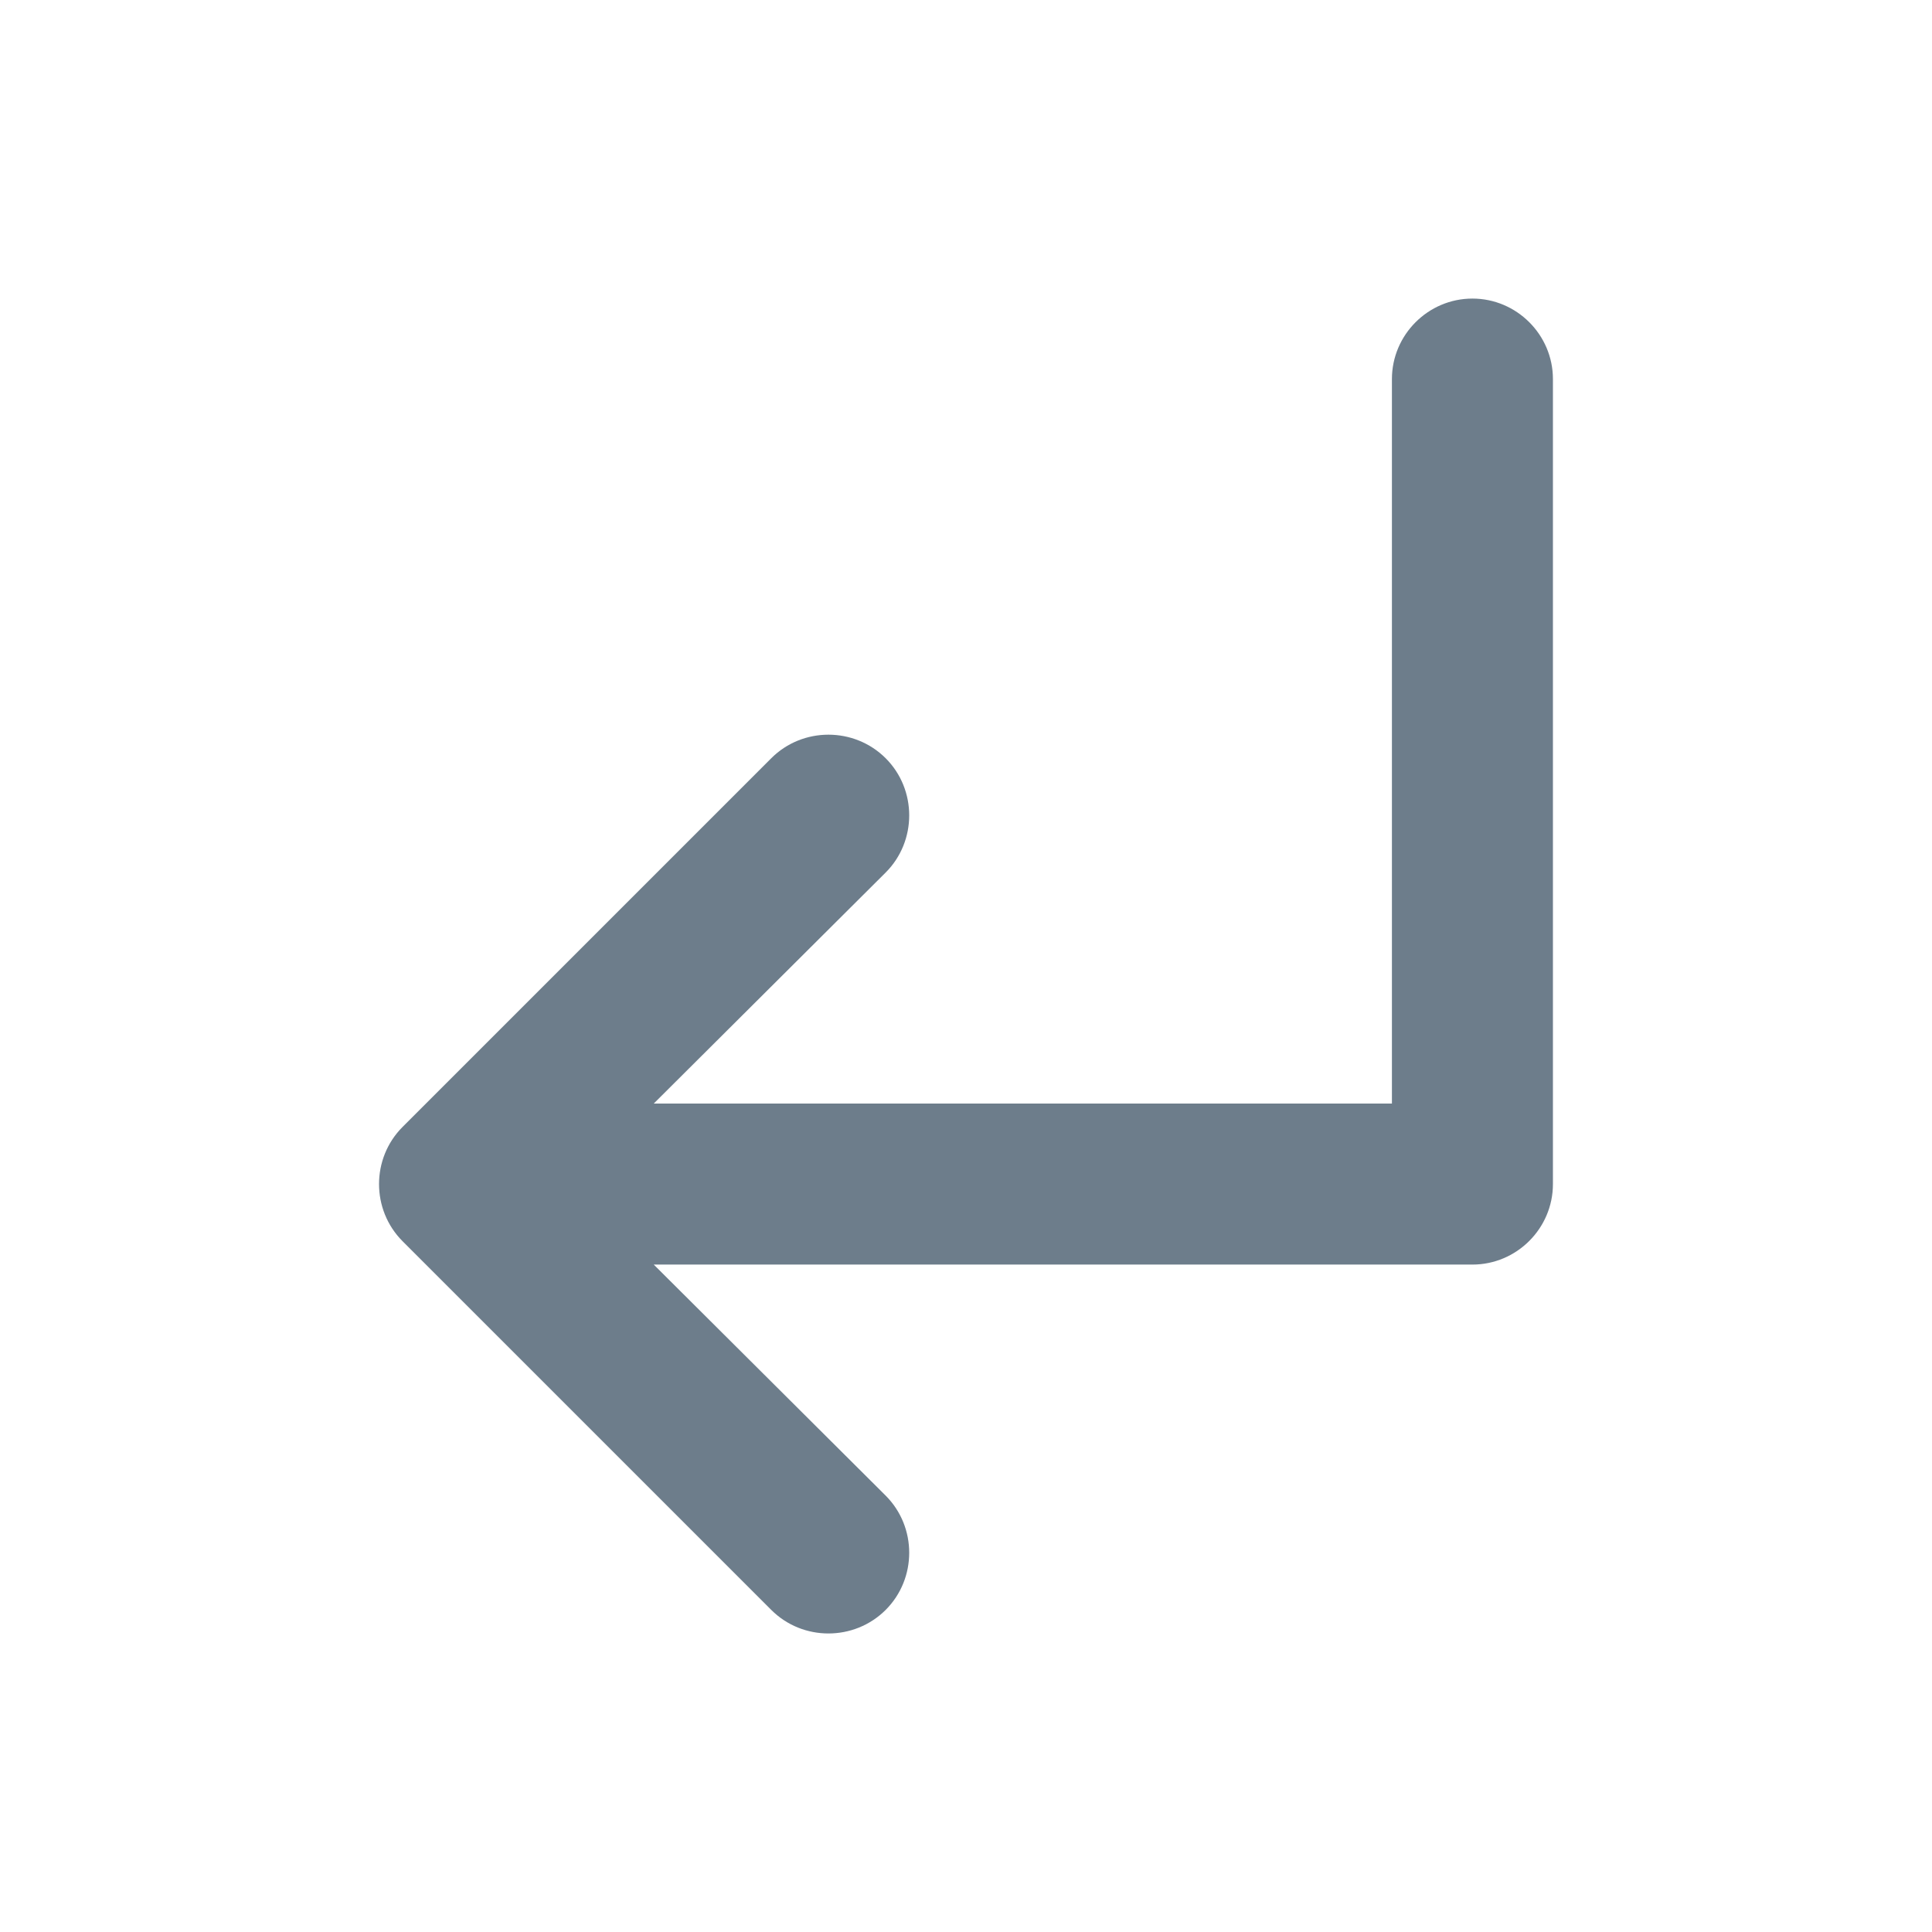 <svg width="24" height="24" viewBox="0 0 24 24" fill="none" xmlns="http://www.w3.org/2000/svg">
<g id="icon/navigation/subdirectory_arrow_left_24px">
<path id="icon/navigation/subdirectory_arrow_left_24px_2" d="M5.001 15.419L9.581 19.999C9.971 20.389 10.611 20.389 11.002 19.999C11.392 19.609 11.392 18.969 11.002 18.579L8.121 15.709H18.291C18.841 15.709 19.291 15.259 19.291 14.709V4.709C19.291 4.159 18.841 3.709 18.291 3.709C17.741 3.709 17.291 4.159 17.291 4.709V13.709H8.121L11.002 10.839C11.392 10.449 11.392 9.809 11.002 9.419C10.611 9.029 9.971 9.029 9.581 9.419L5.001 13.999C4.611 14.389 4.611 15.029 5.001 15.419Z" fill="#6D7D8B"/>
</g>
</svg>
